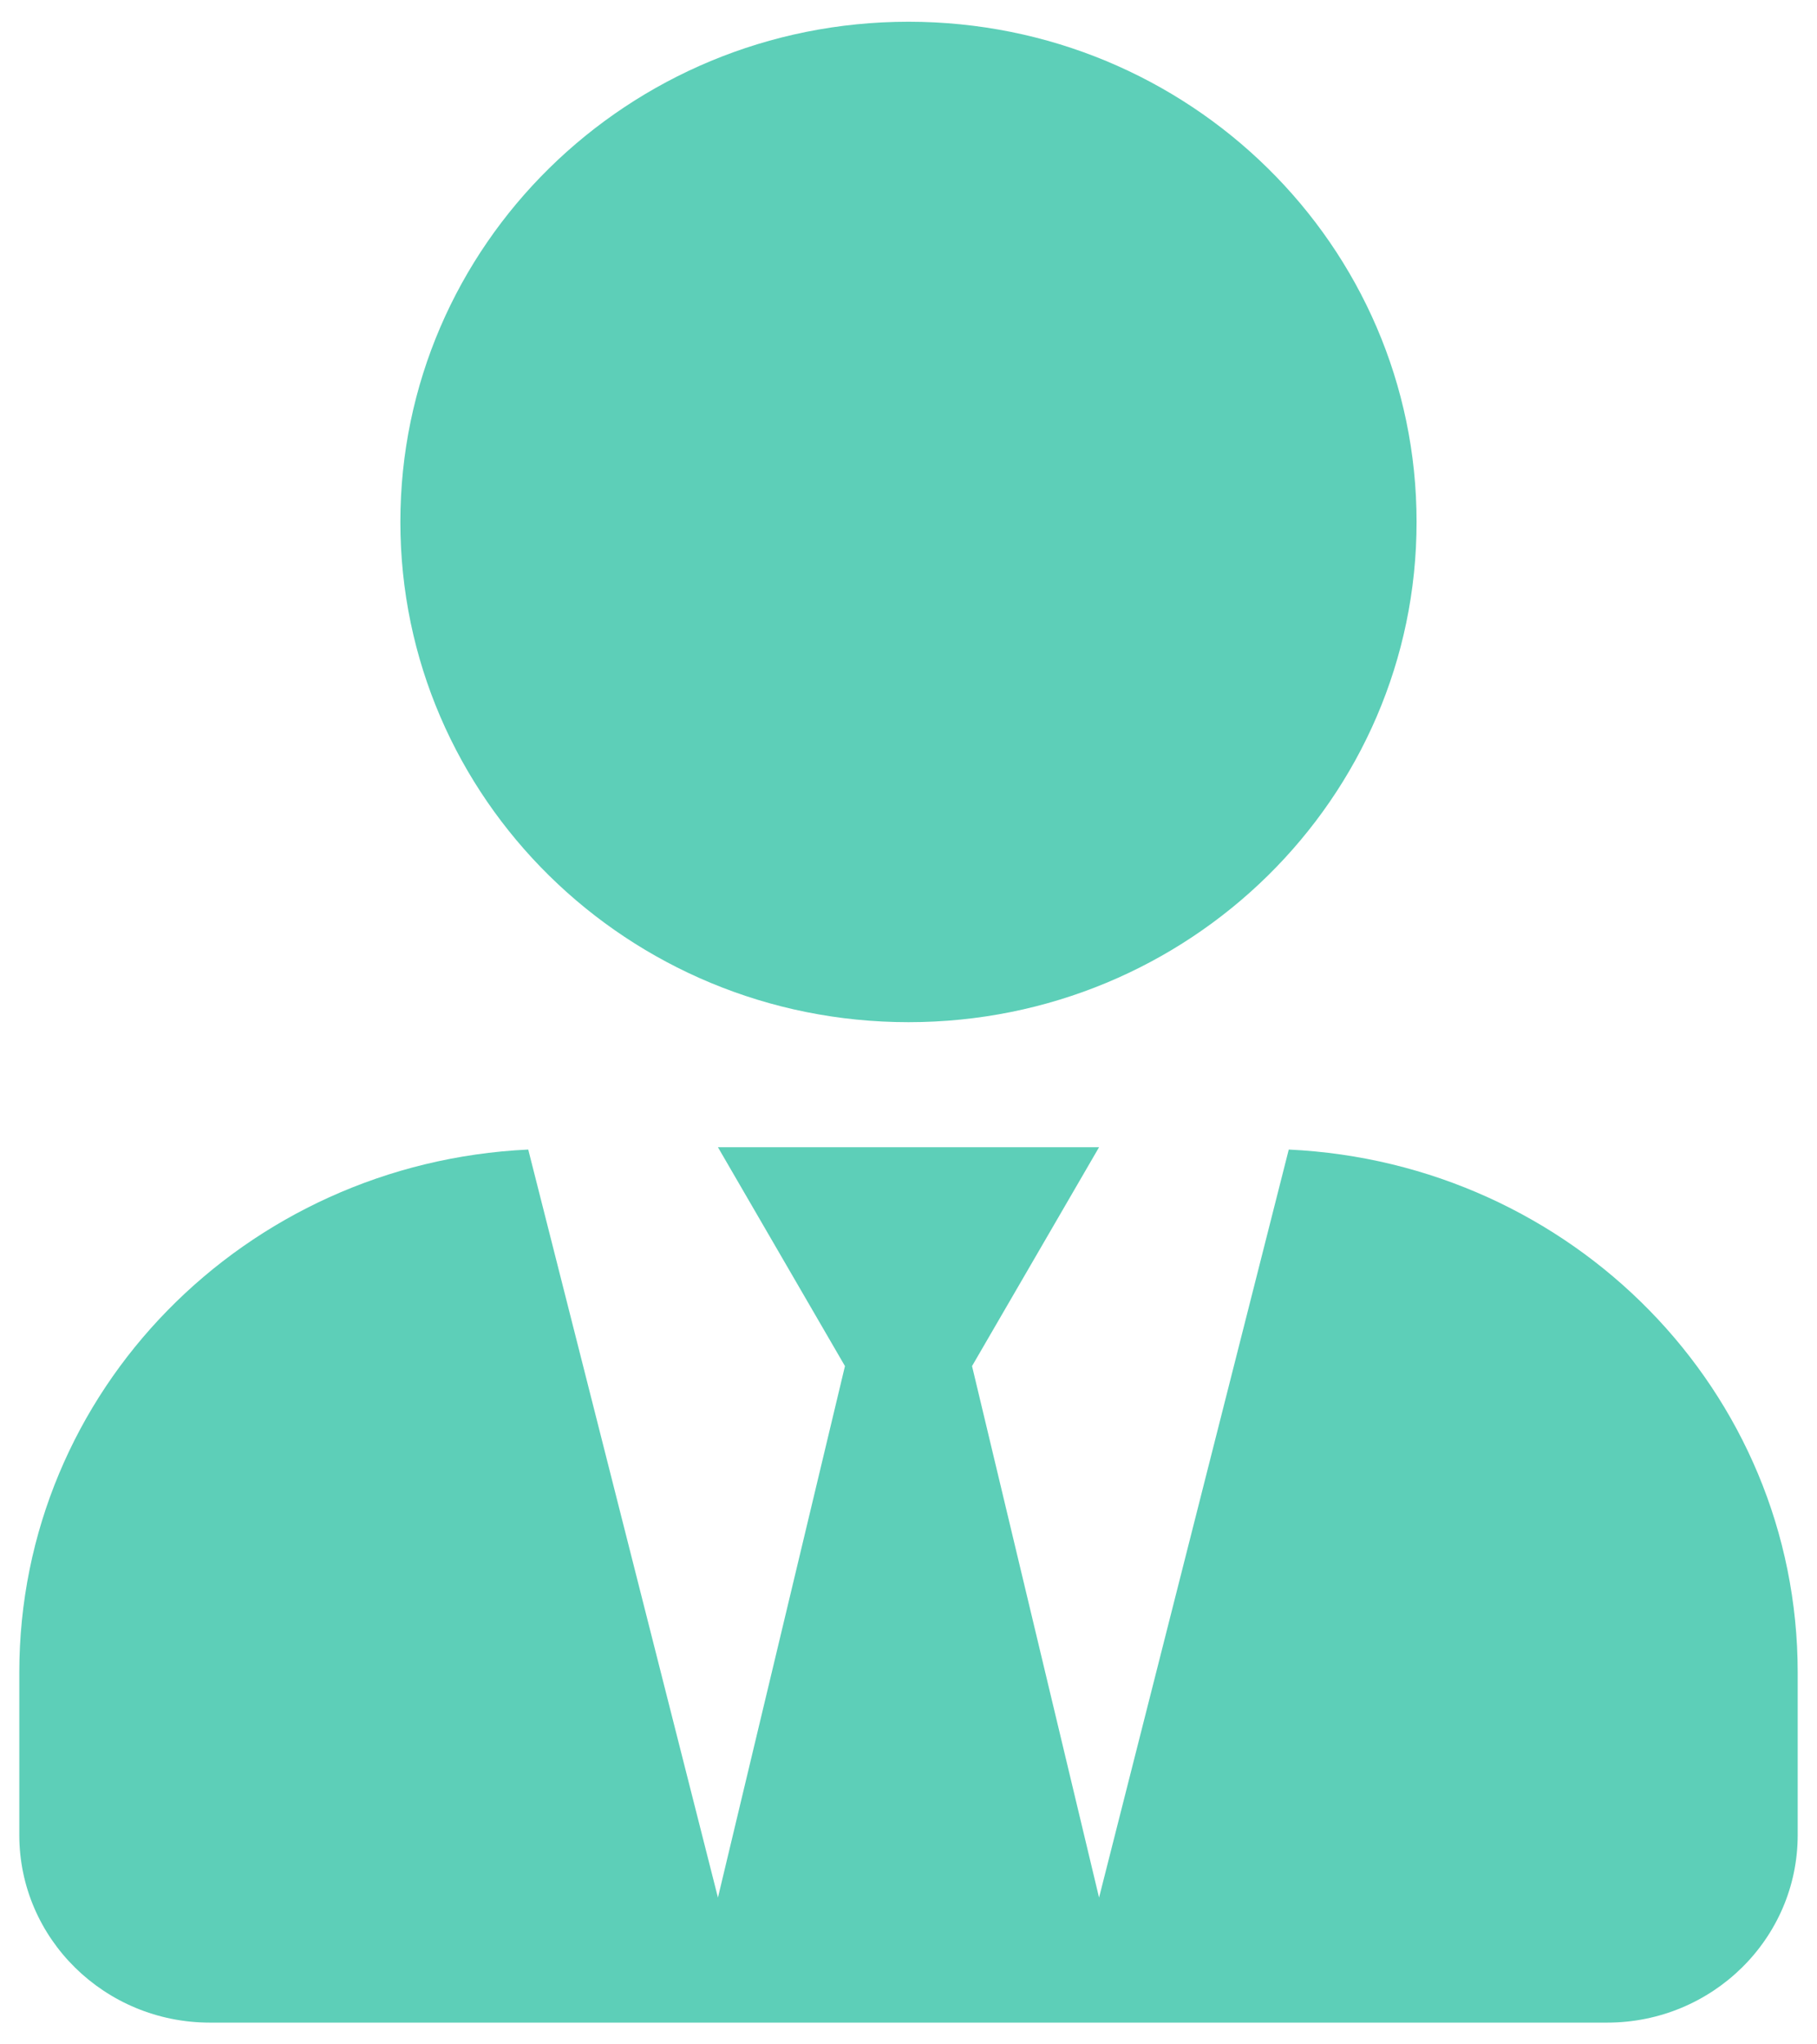 <svg width="32" height="36" viewBox="0 0 32 36" fill="none"
    xmlns="http://www.w3.org/2000/svg">
    <path d="M16 18C20.943 18 24.948 14.057 24.948 9.191C24.948 4.326 20.943 0.383 16 0.383C11.057 0.383 7.051 4.326 7.051 9.191C7.051 14.057 11.057 18 16 18ZM22.697 20.243L19.356 33.415L17.119 24.056L19.356 20.202H12.644L14.881 24.056L12.644 33.415L9.303 20.243C4.318 20.477 0.34 24.489 0.34 29.451V32.314C0.34 34.138 1.843 35.617 3.696 35.617H28.304C30.157 35.617 31.66 34.138 31.66 32.314V29.451C31.66 24.489 27.682 20.477 22.697 20.243Z" fill="#5DCFB8"/>
</svg>
